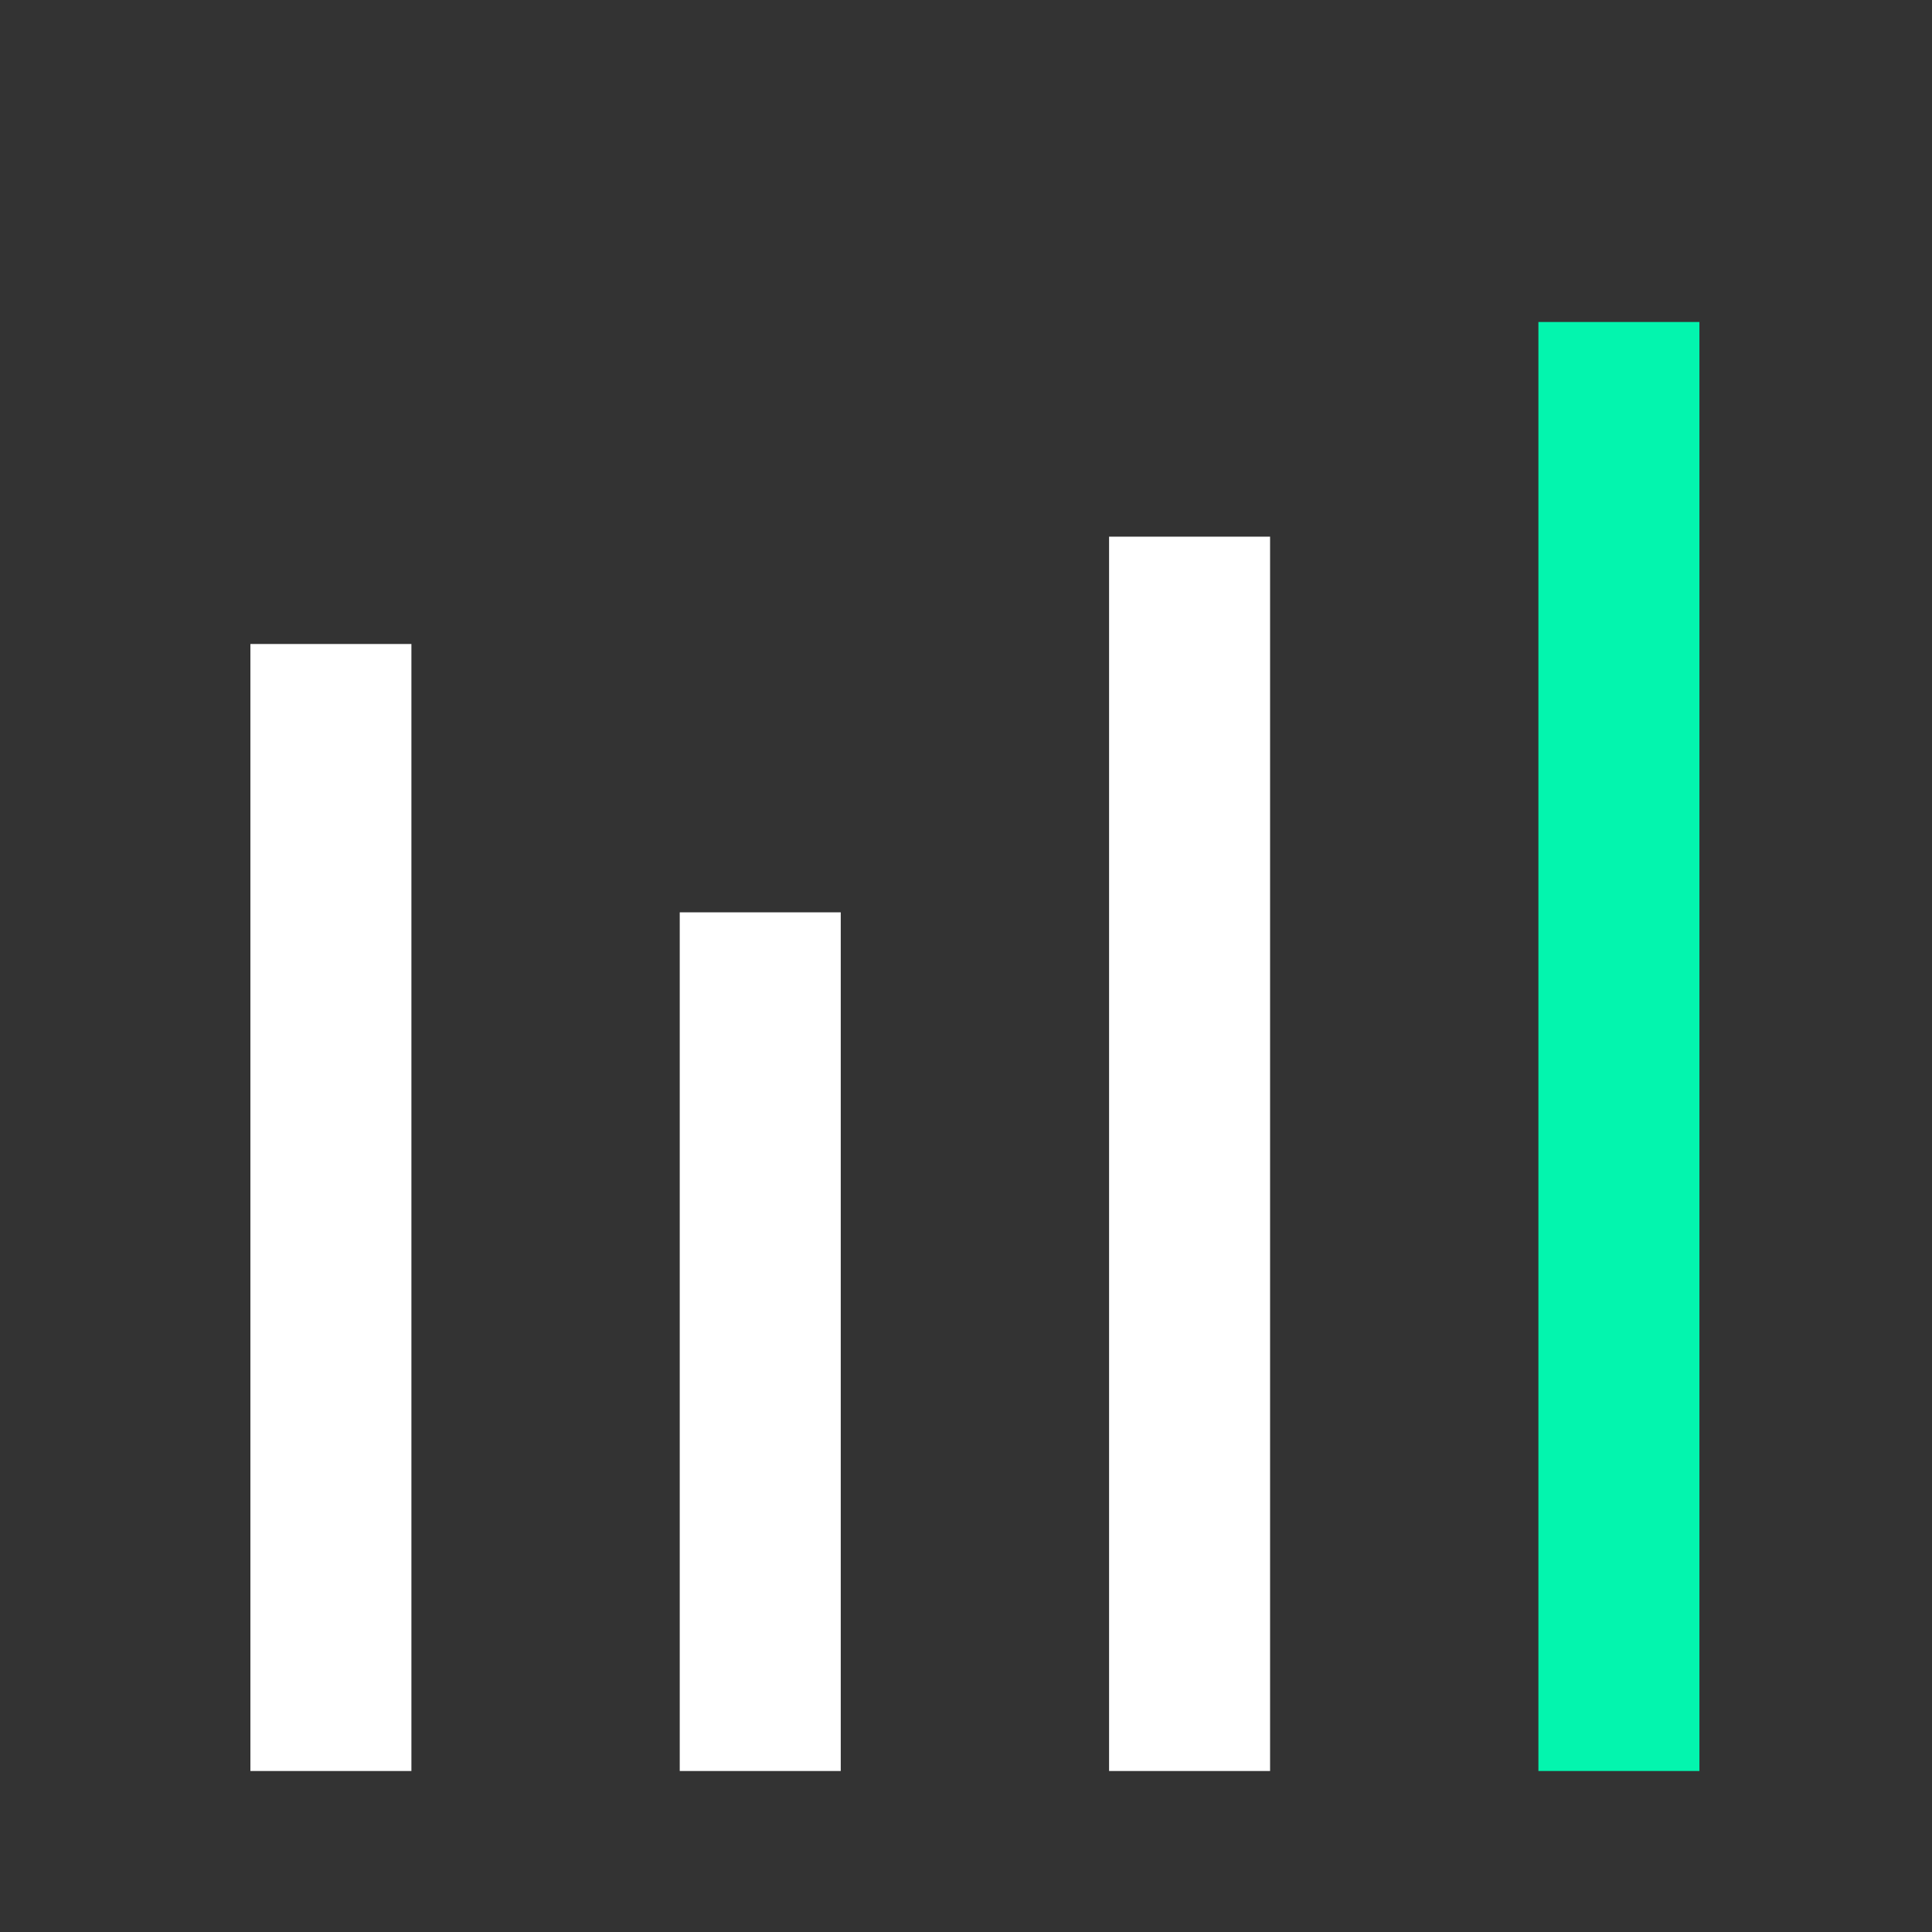 <svg width="36" height="36" viewBox="0 0 36 36" fill="none" xmlns="http://www.w3.org/2000/svg">
<rect x="0" y="0" width="36" height="36" fill="#333333" stroke="none"/>
<g clip-path="url(#clip0_224_45)">
<mask id="mask0_224_45" style="mask-type:luminance" maskUnits="userSpaceOnUse" x="0" y="0" width="36" height="36">
<path d="M36 0H0V36H36V0Z" fill="white"/>
</mask>
<g mask="url(#mask0_224_45)">
<path d="M7.666 12H4.666V33H7.666V12Z" fill="white"/>
<path d="M15.666 17H12.666V33H15.666V17Z" fill="white"/>
<path d="M23.666 10H20.666V33H23.666V10Z" fill="white"/>
<path d="M31.666 6H28.666V33H31.666V6Z" fill="#03F5AE"/>
</g>
</g>
<defs>
<clipPath id="clip0_224_45">
<rect width="36" height="36" fill="white"/>
</clipPath>
</defs>
</svg>
